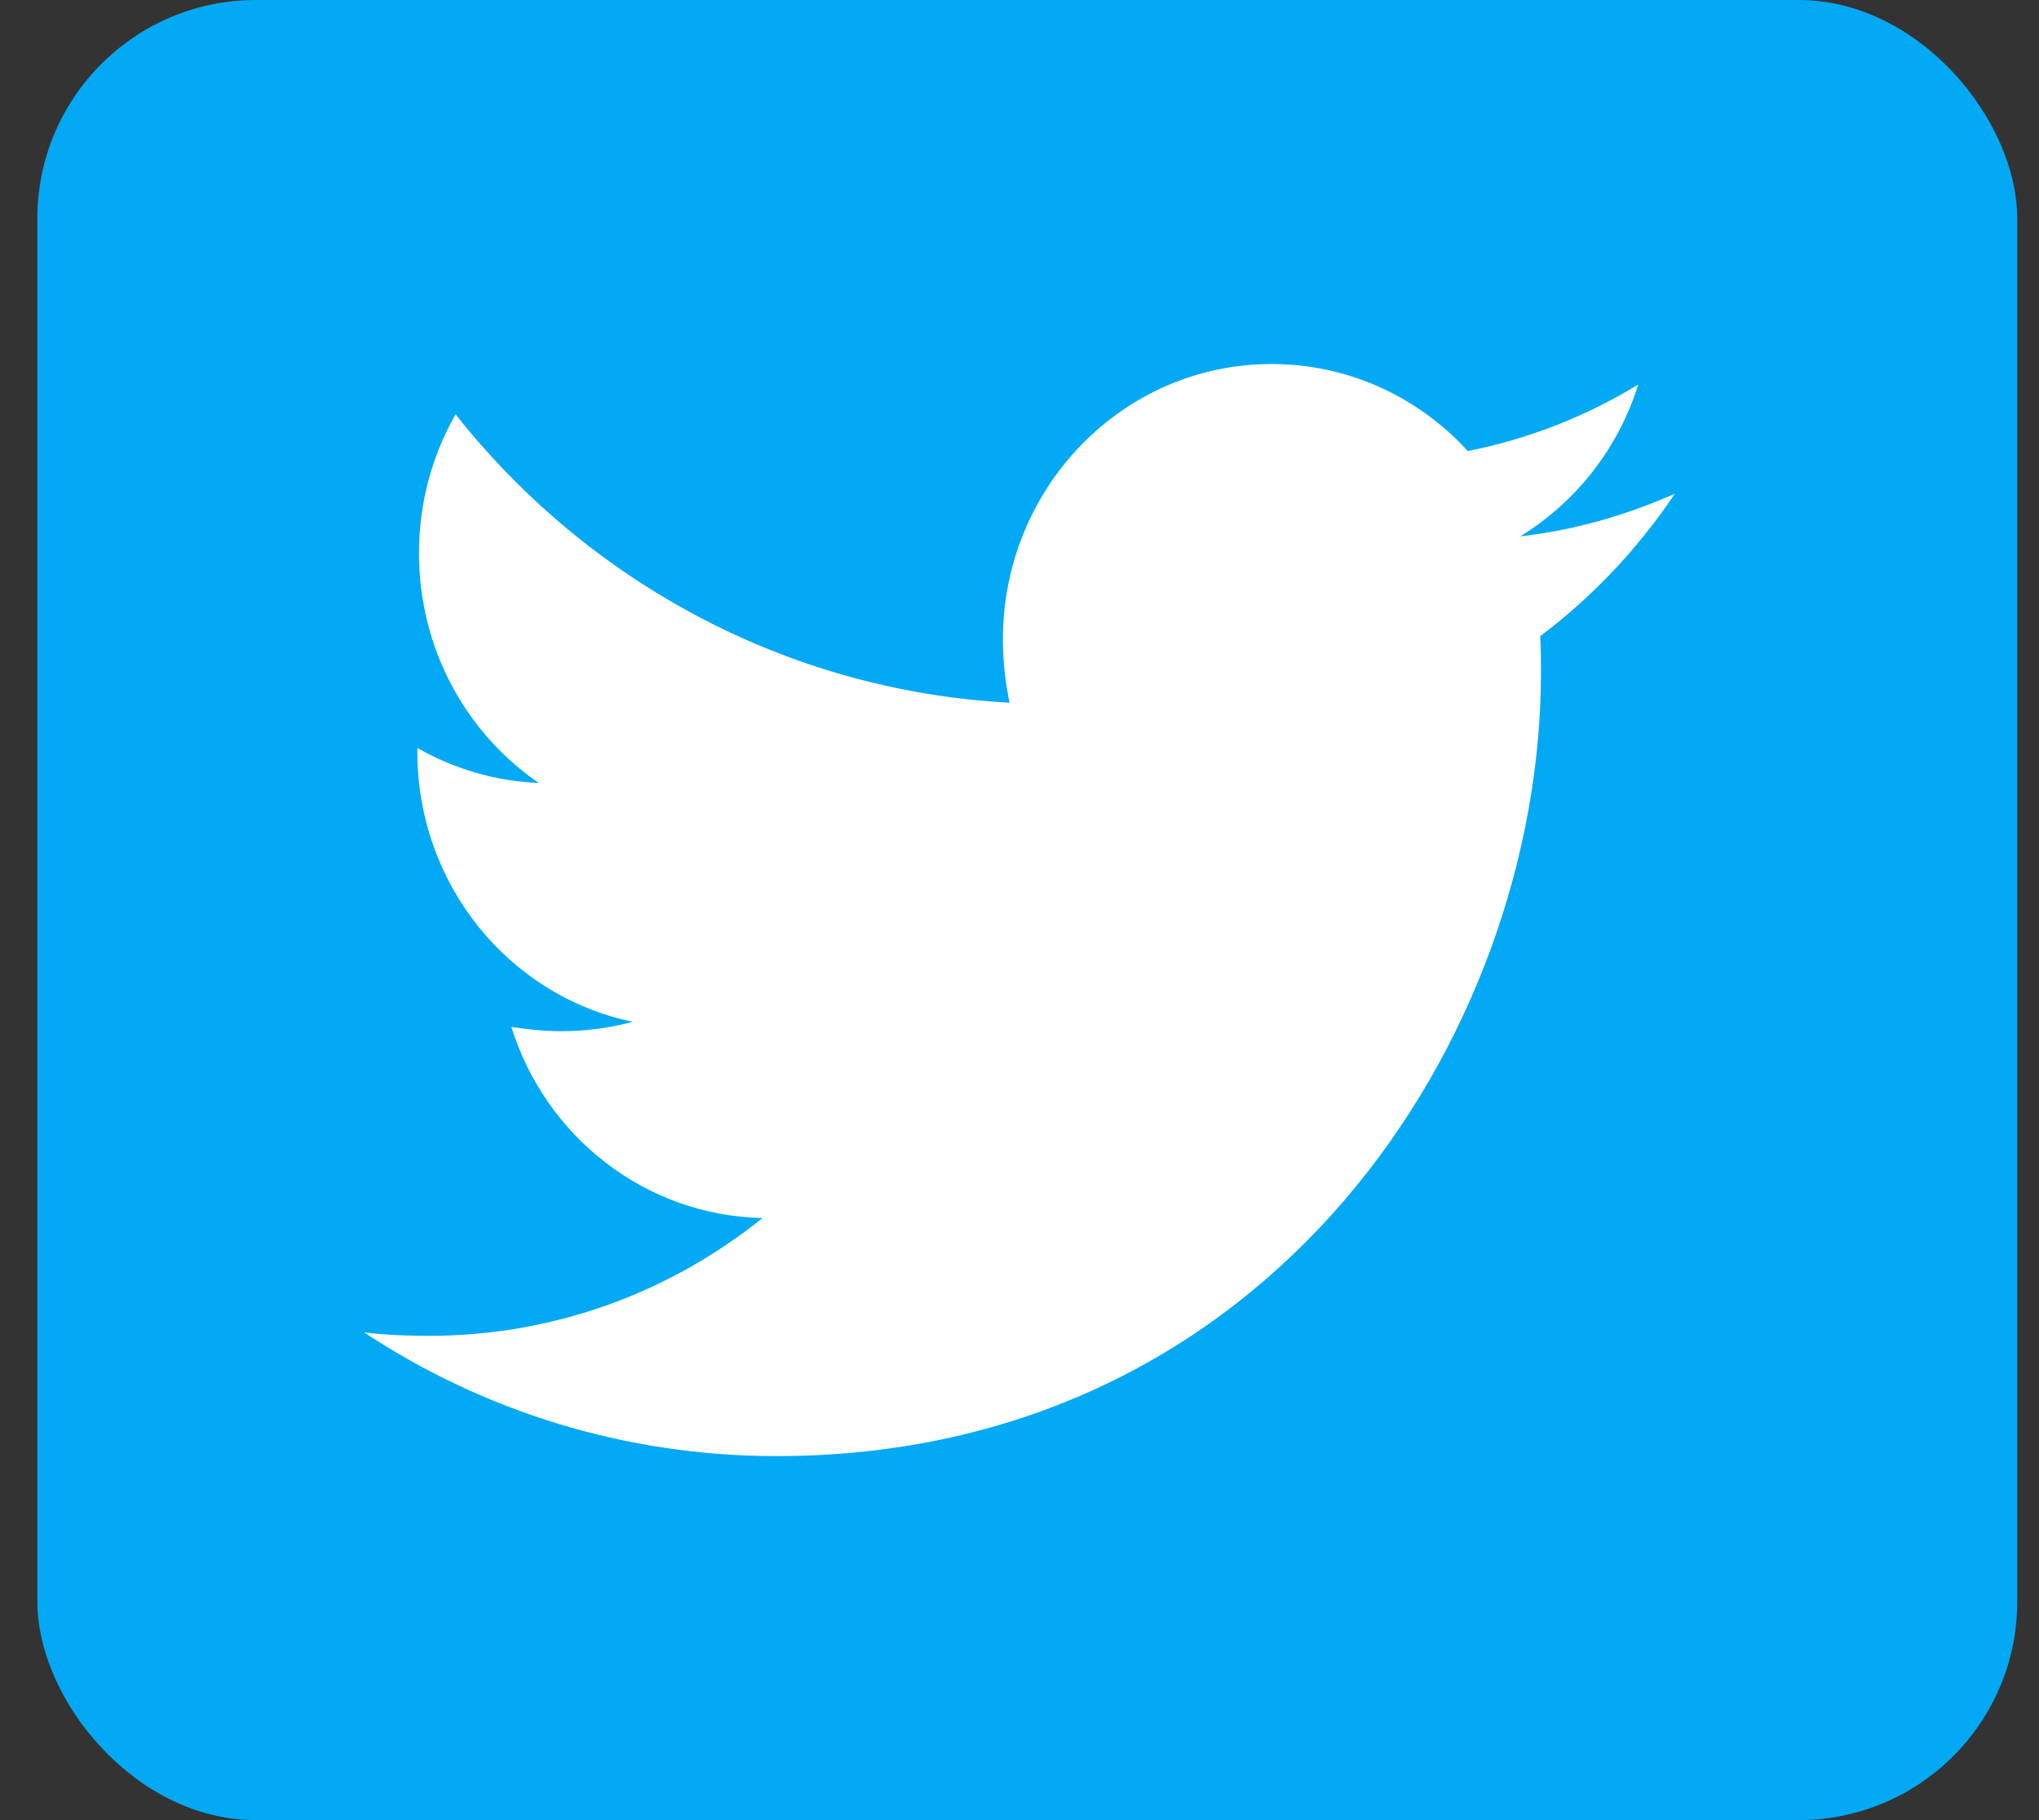 <svg width="28" height="25" viewBox="0 0 28 25" fill="none" xmlns="http://www.w3.org/2000/svg">
<rect x="0" y="0" width="28" height="25" fill="#333333" stroke="none"/>
<rect x="0.513" width="27.188" height="25" rx="3" fill="#03A9F4"/>
<path d="M21.15 8.738C21.161 8.902 21.161 9.066 21.161 9.23C21.161 14.234 17.449 20 10.665 20C8.575 20 6.633 19.379 5 18.301C5.297 18.336 5.582 18.348 5.891 18.348C7.615 18.348 9.203 17.75 10.471 16.73C8.849 16.695 7.49 15.605 7.022 14.105C7.25 14.141 7.478 14.164 7.718 14.164C8.05 14.164 8.381 14.117 8.689 14.035C6.999 13.684 5.731 12.16 5.731 10.32V10.273C6.222 10.555 6.793 10.73 7.398 10.754C6.405 10.074 5.754 8.914 5.754 7.602C5.754 6.898 5.936 6.254 6.256 5.691C8.072 7.988 10.802 9.488 13.863 9.652C13.806 9.371 13.772 9.078 13.772 8.785C13.772 6.699 15.416 5 17.461 5C18.523 5 19.482 5.457 20.156 6.195C20.99 6.031 21.789 5.715 22.497 5.281C22.223 6.16 21.641 6.898 20.876 7.367C21.618 7.285 22.338 7.074 23 6.781C22.497 7.531 21.869 8.199 21.15 8.738Z" fill="white"/>
</svg>
